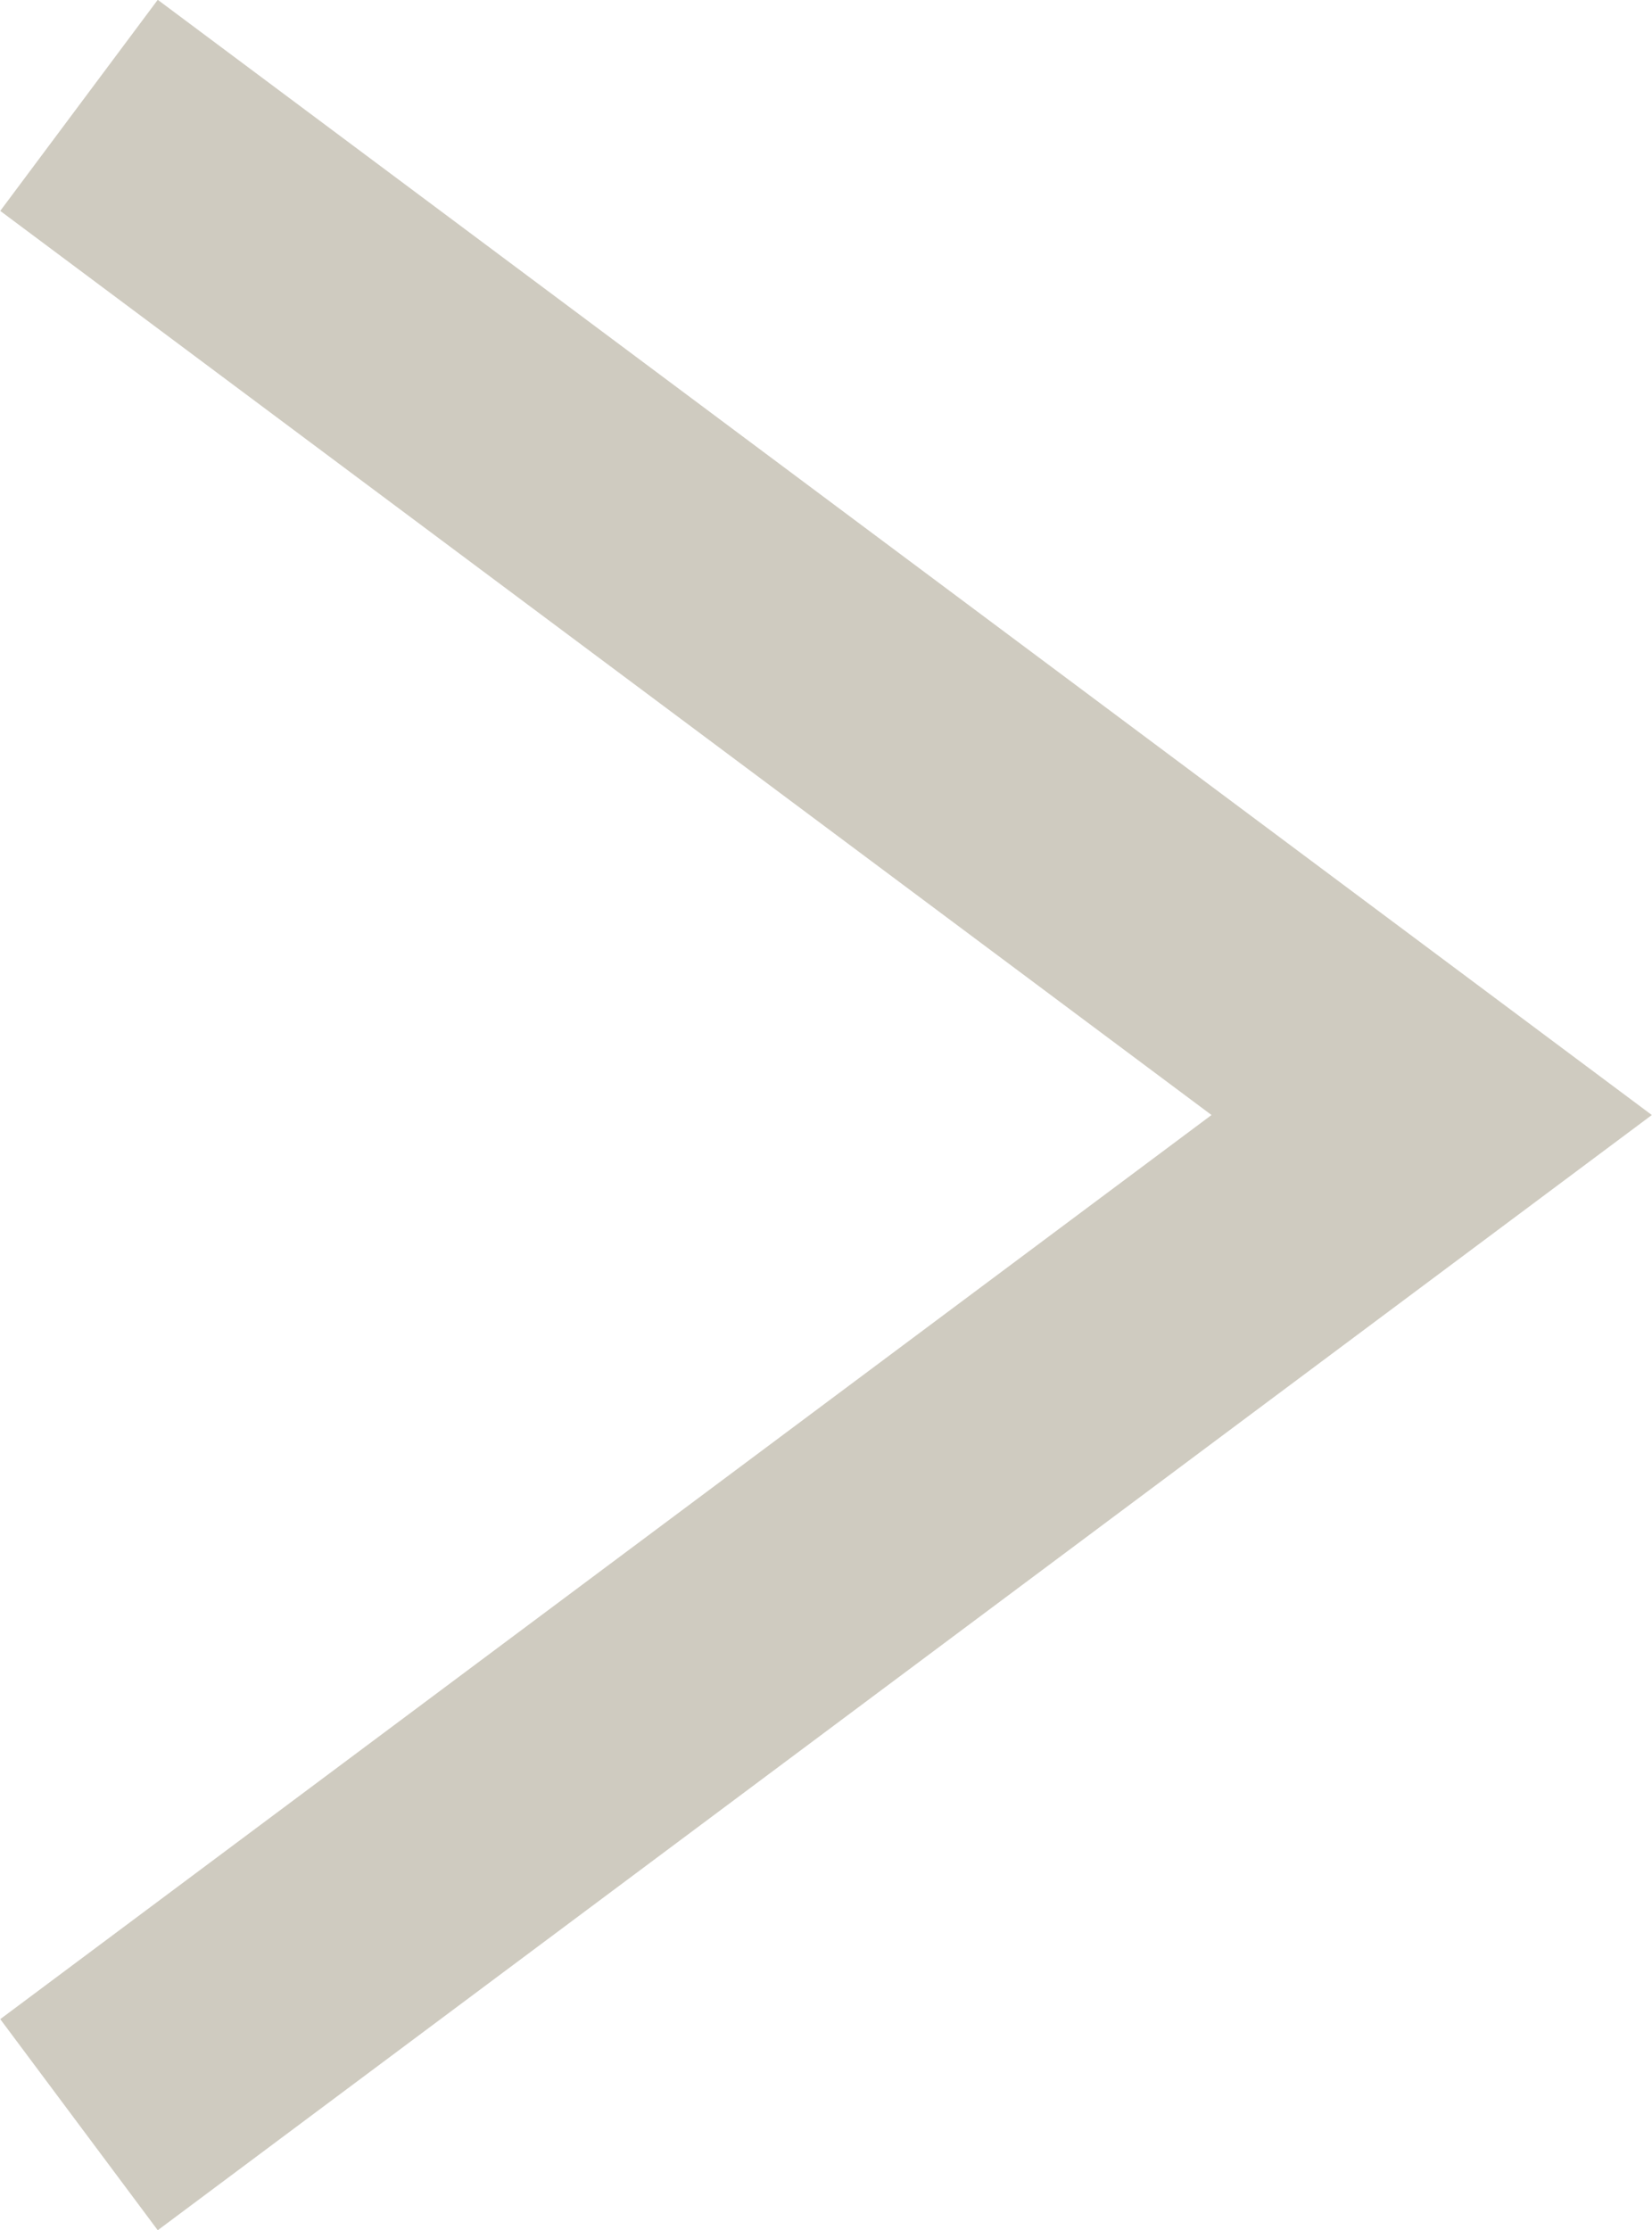 <svg xmlns="http://www.w3.org/2000/svg" viewBox="0 0 18.82 25.4"><path style="fill:none;stroke:#cfcbc0;stroke-miterlimit:10;stroke-width:3px" d="m.9 24.2 15.41-11.5L.9 1.2" data-name="Layer 2"/></svg>